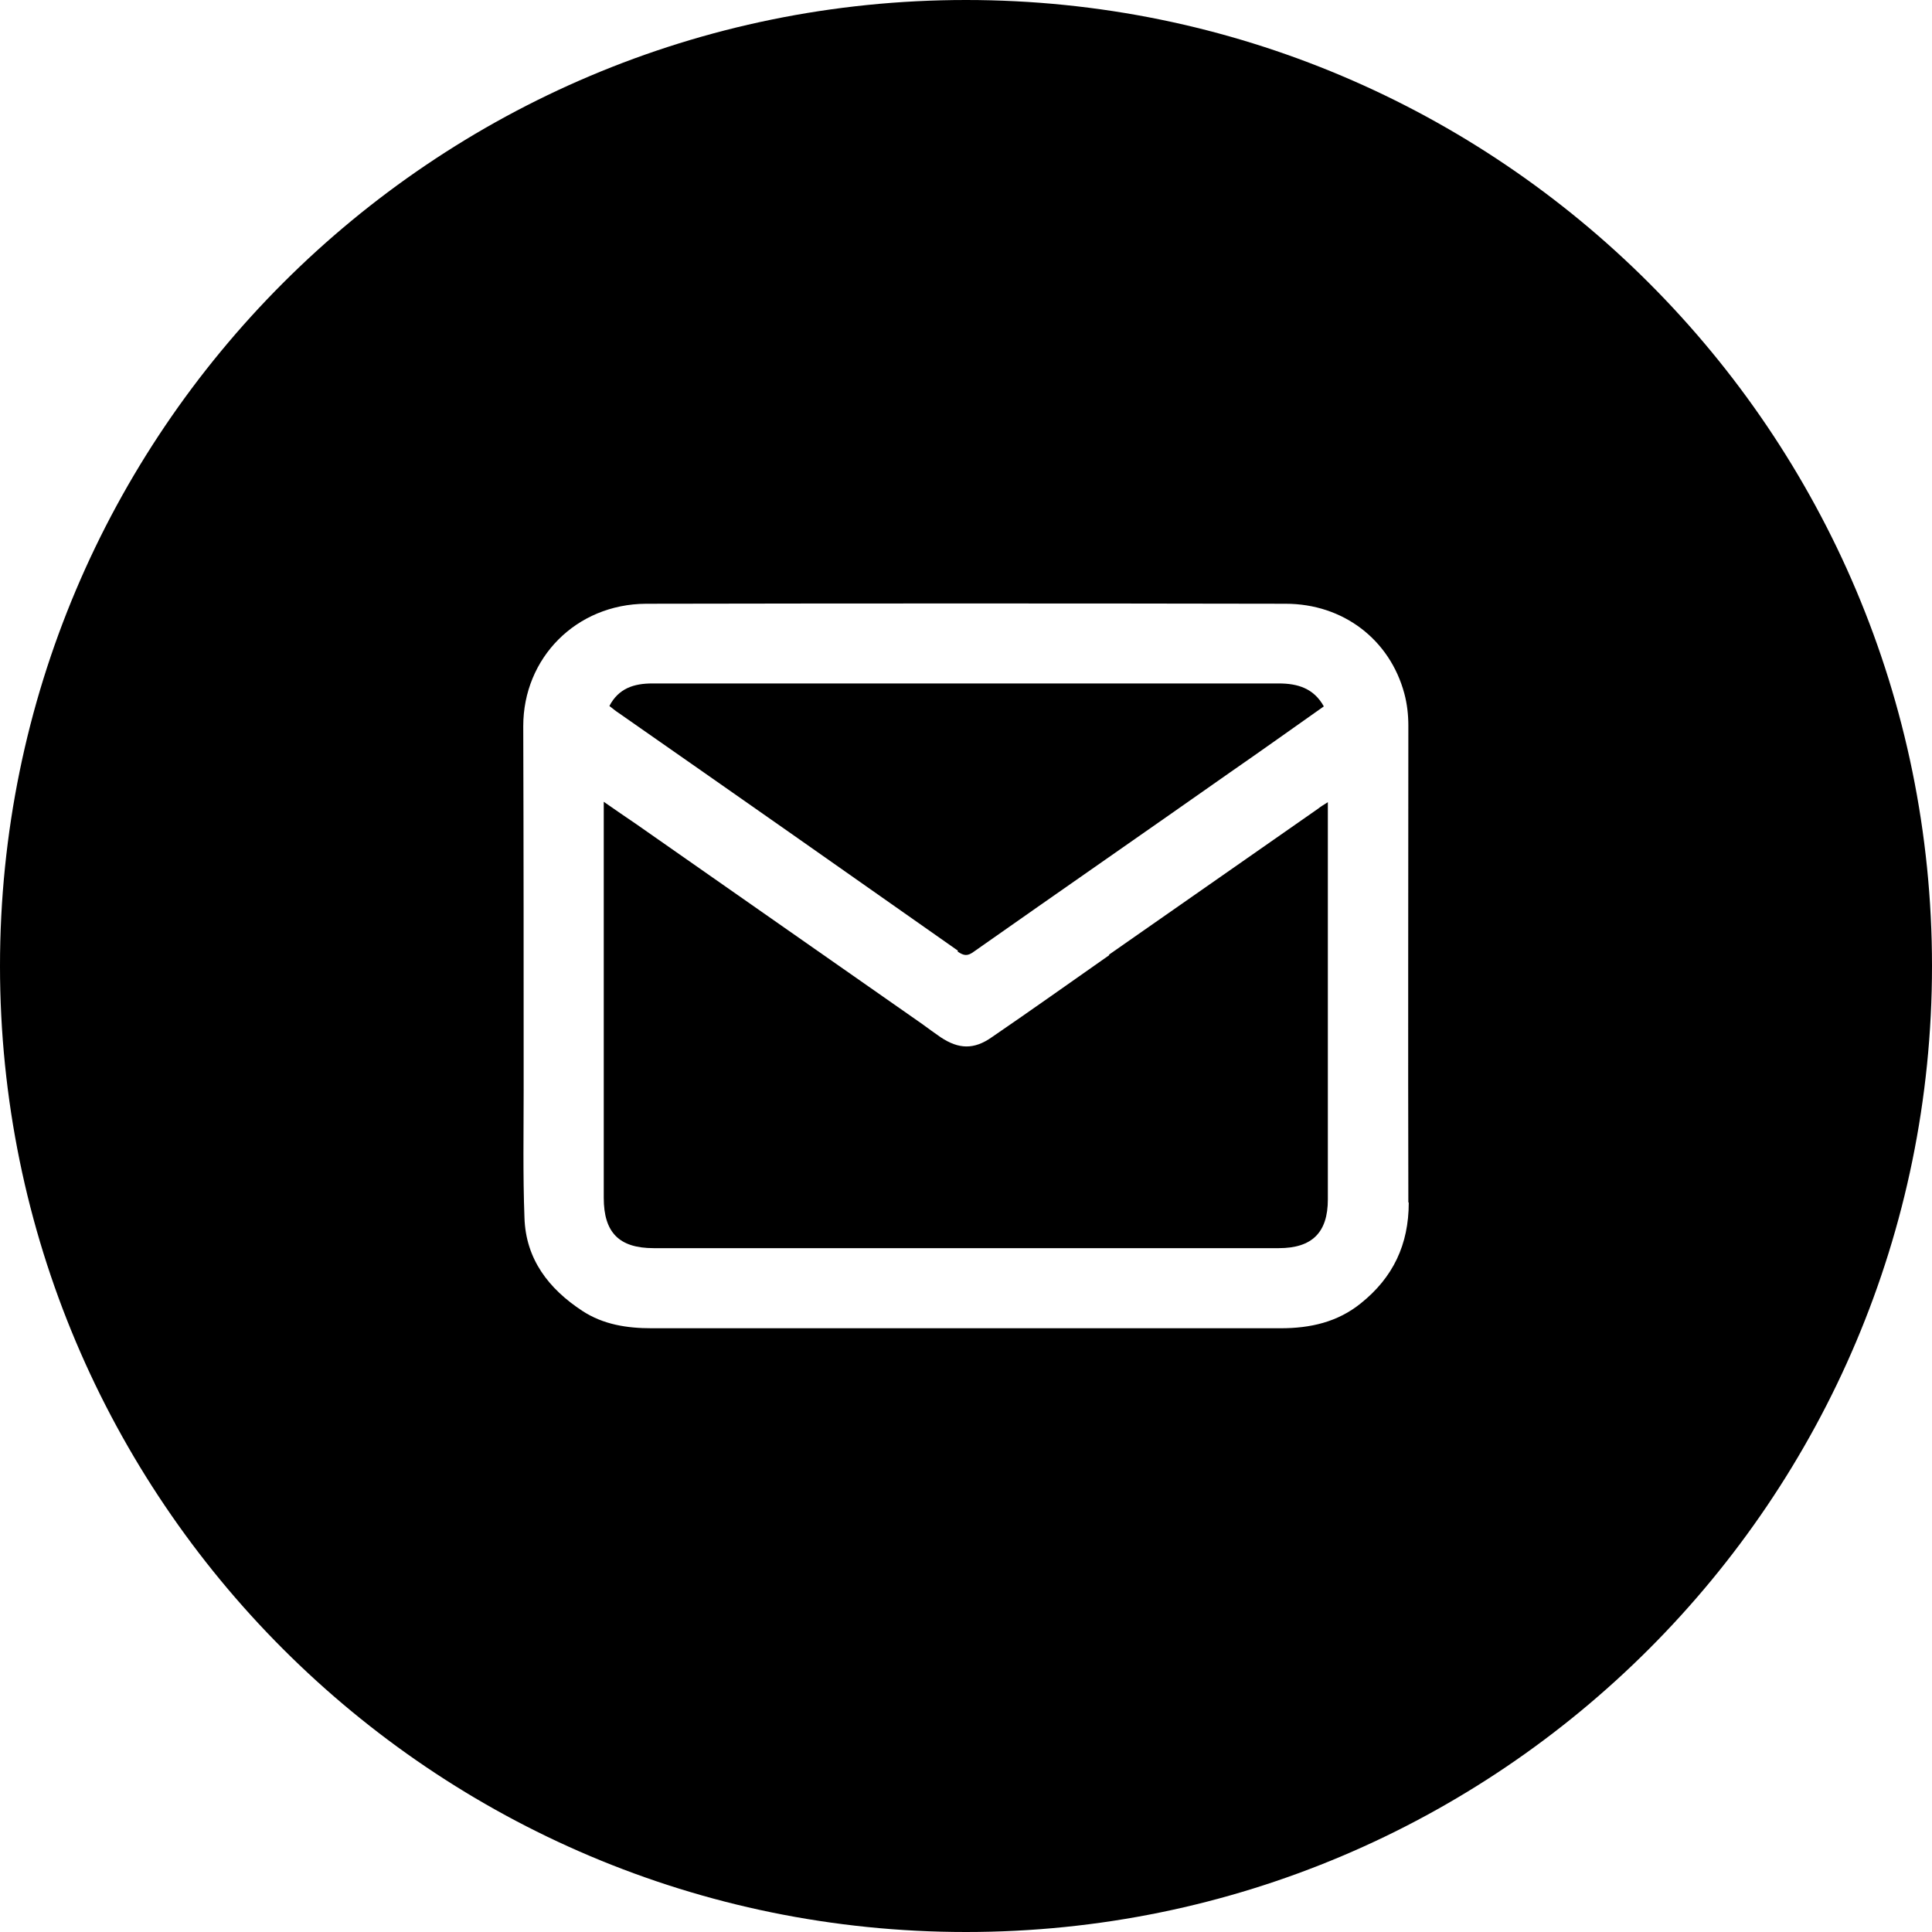 <?xml version="1.0" encoding="UTF-8"?>
<svg id="a" data-name="图层 1" xmlns="http://www.w3.org/2000/svg" viewBox="0 0 48 48">
  <defs>
    <style>
      .b {
        fill: #000;
        stroke-width: 0px;
      }
    </style>
  </defs>
  <path class="b" d="M23.79,23.64c.16.11.25.12.41,0,2.12-1.49,4.24-2.96,6.36-4.45.78-.54,1.55-1.09,2.33-1.64-.25-.45-.65-.57-1.12-.57-3.3,0-6.6,0-9.89,0-1.89,0-3.78,0-5.67,0-.46,0-.84.12-1.07.56.08.06.16.13.24.18,2.81,1.96,5.62,3.93,8.42,5.9Z"/>
  <path class="b" d="M27.56,23.73c-.97.68-1.94,1.37-2.92,2.04-.44.31-.82.3-1.27,0-.16-.11-.31-.22-.46-.33-2.37-1.66-4.74-3.31-7.11-4.97-.25-.17-.5-.34-.8-.55v.39c0,3.15,0,6.3,0,9.45,0,.86.38,1.25,1.24,1.25,5.18,0,10.36,0,15.53,0,.83,0,1.22-.39,1.22-1.21,0-2.23,0-4.46,0-6.69v-3.18c-.11.07-.18.11-.24.16-1.73,1.21-3.47,2.42-5.2,3.63Z"/>
  <path class="b" d="M24,0C10.75,0,0,10.75,0,24s10.75,24,24,24,24-10.75,24-24S37.25,0,24,0ZM35,29.88c0,1.04-.39,1.86-1.19,2.5-.58.47-1.26.62-1.99.62-2.61,0-5.22,0-7.83,0s-5.2,0-7.8,0c-.61,0-1.2-.09-1.72-.43-.84-.55-1.41-1.29-1.44-2.32-.04-1.06-.02-2.12-.02-3.18,0-3.01,0-6.02-.01-9.03,0-1.69,1.31-3.03,3.05-3.04,5.3-.01,10.6-.01,15.89,0,1.43,0,2.59.89,2.95,2.23.07.26.1.53.1.8,0,3.95-.01,7.9,0,11.84Z"/>
</svg>